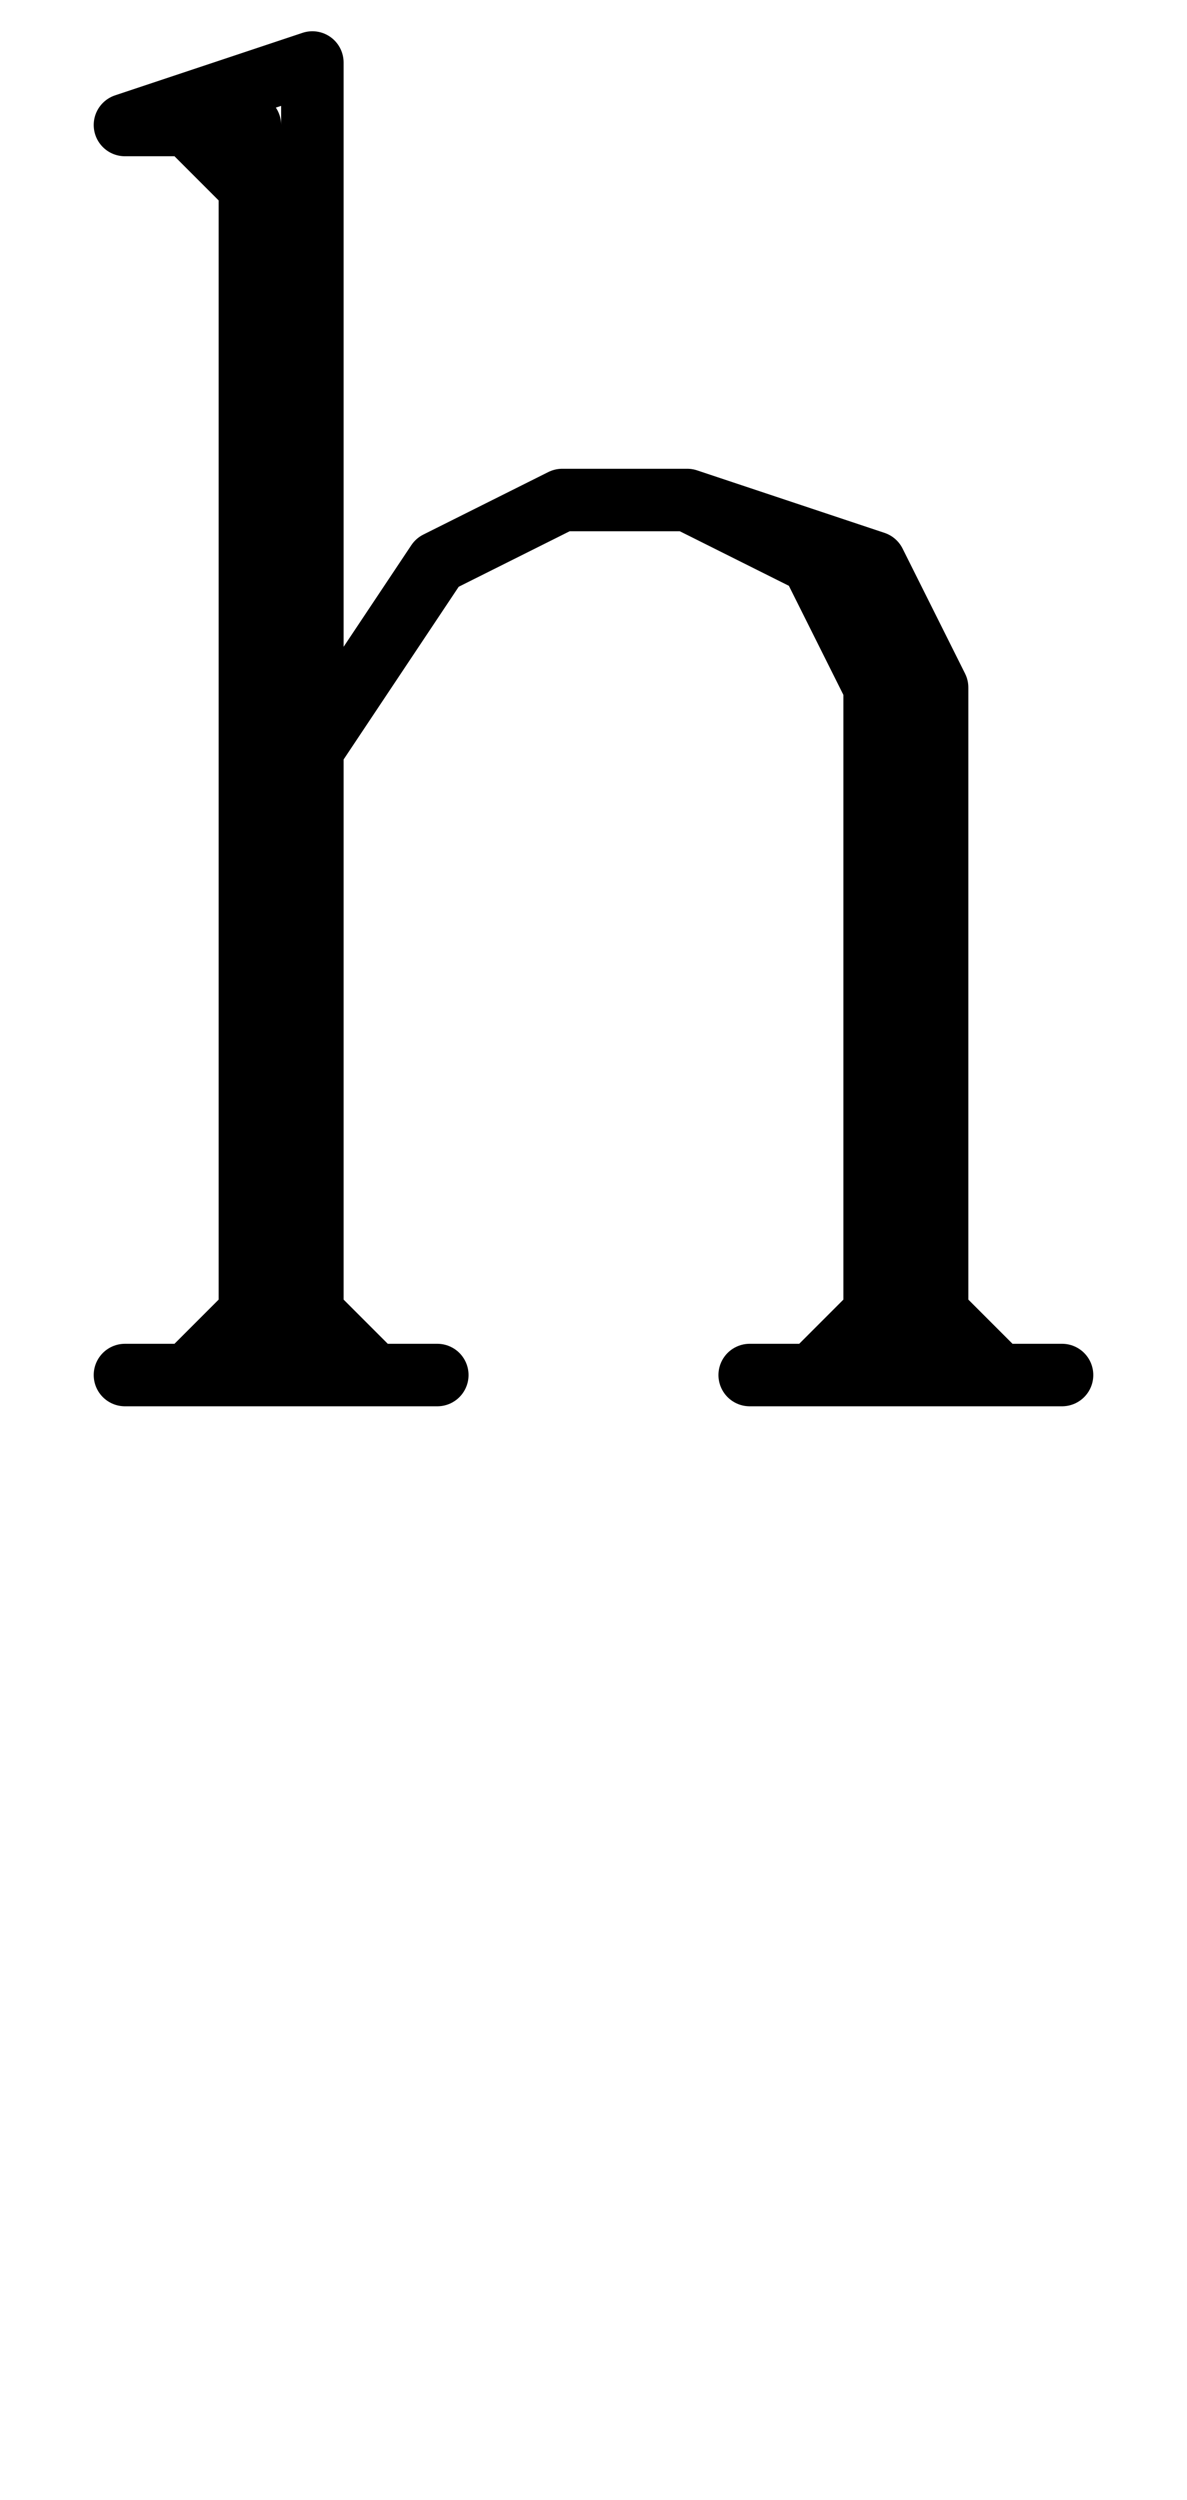 <svg xmlns:dc="http://purl.org/dc/elements/1.1/" xmlns:cc="http://creativecommons.org/ns#" xmlns:rdf="http://www.w3.org/1999/02/22-rdf-syntax-ns#" xmlns:svg="http://www.w3.org/2000/svg" xmlns="http://www.w3.org/2000/svg" xmlns:sodipodi="http://sodipodi.sourceforge.net/DTD/sodipodi-0.dtd" xmlns:inkscape="http://www.inkscape.org/namespaces/inkscape" data-dec="104" id="dec_110" width="19" height="40" version="1.1" sodipodi:docname="104.svg" inkscape:version="0.92.3 (2405546, 2018-03-11)">
  <defs id="defs7"/>
  <sodipodi:namedview pagecolor="#ffffff" bordercolor="#666666" borderopacity="1" objecttolerance="10" gridtolerance="10" guidetolerance="10" inkscape:pageopacity="0" inkscape:pageshadow="2" inkscape:window-width="1360" inkscape:window-height="730" id="namedview5" showgrid="true" inkscape:zoom="12.149777" inkscape:cx="-23.022947" inkscape:cy="26.632114" inkscape:window-x="37" inkscape:window-y="18" inkscape:window-maximized="0" inkscape:current-layer="dec_110" showguides="false">
    <inkscape:grid type="xygrid" id="grid812"/>
  </sodipodi:namedview>
  <path id="path2-3" style="fill:none;stroke:#000000;stroke-width:1;stroke-linecap:round;stroke-linejoin:round" d="M 4,2 V 22 M 5,1 V 22 M 5,12 7,9 9,8 h 2 l 3,1 1,2 v 11 m -4,-14 2,1 1,2 V 22 M 5,1 2,2 h 1 l 1,1 m 10,18 -1,1 h -1 5 -1 L 15,21 M 4,21 3,22 H 2 7 6 L 5,21     "/>
</svg>